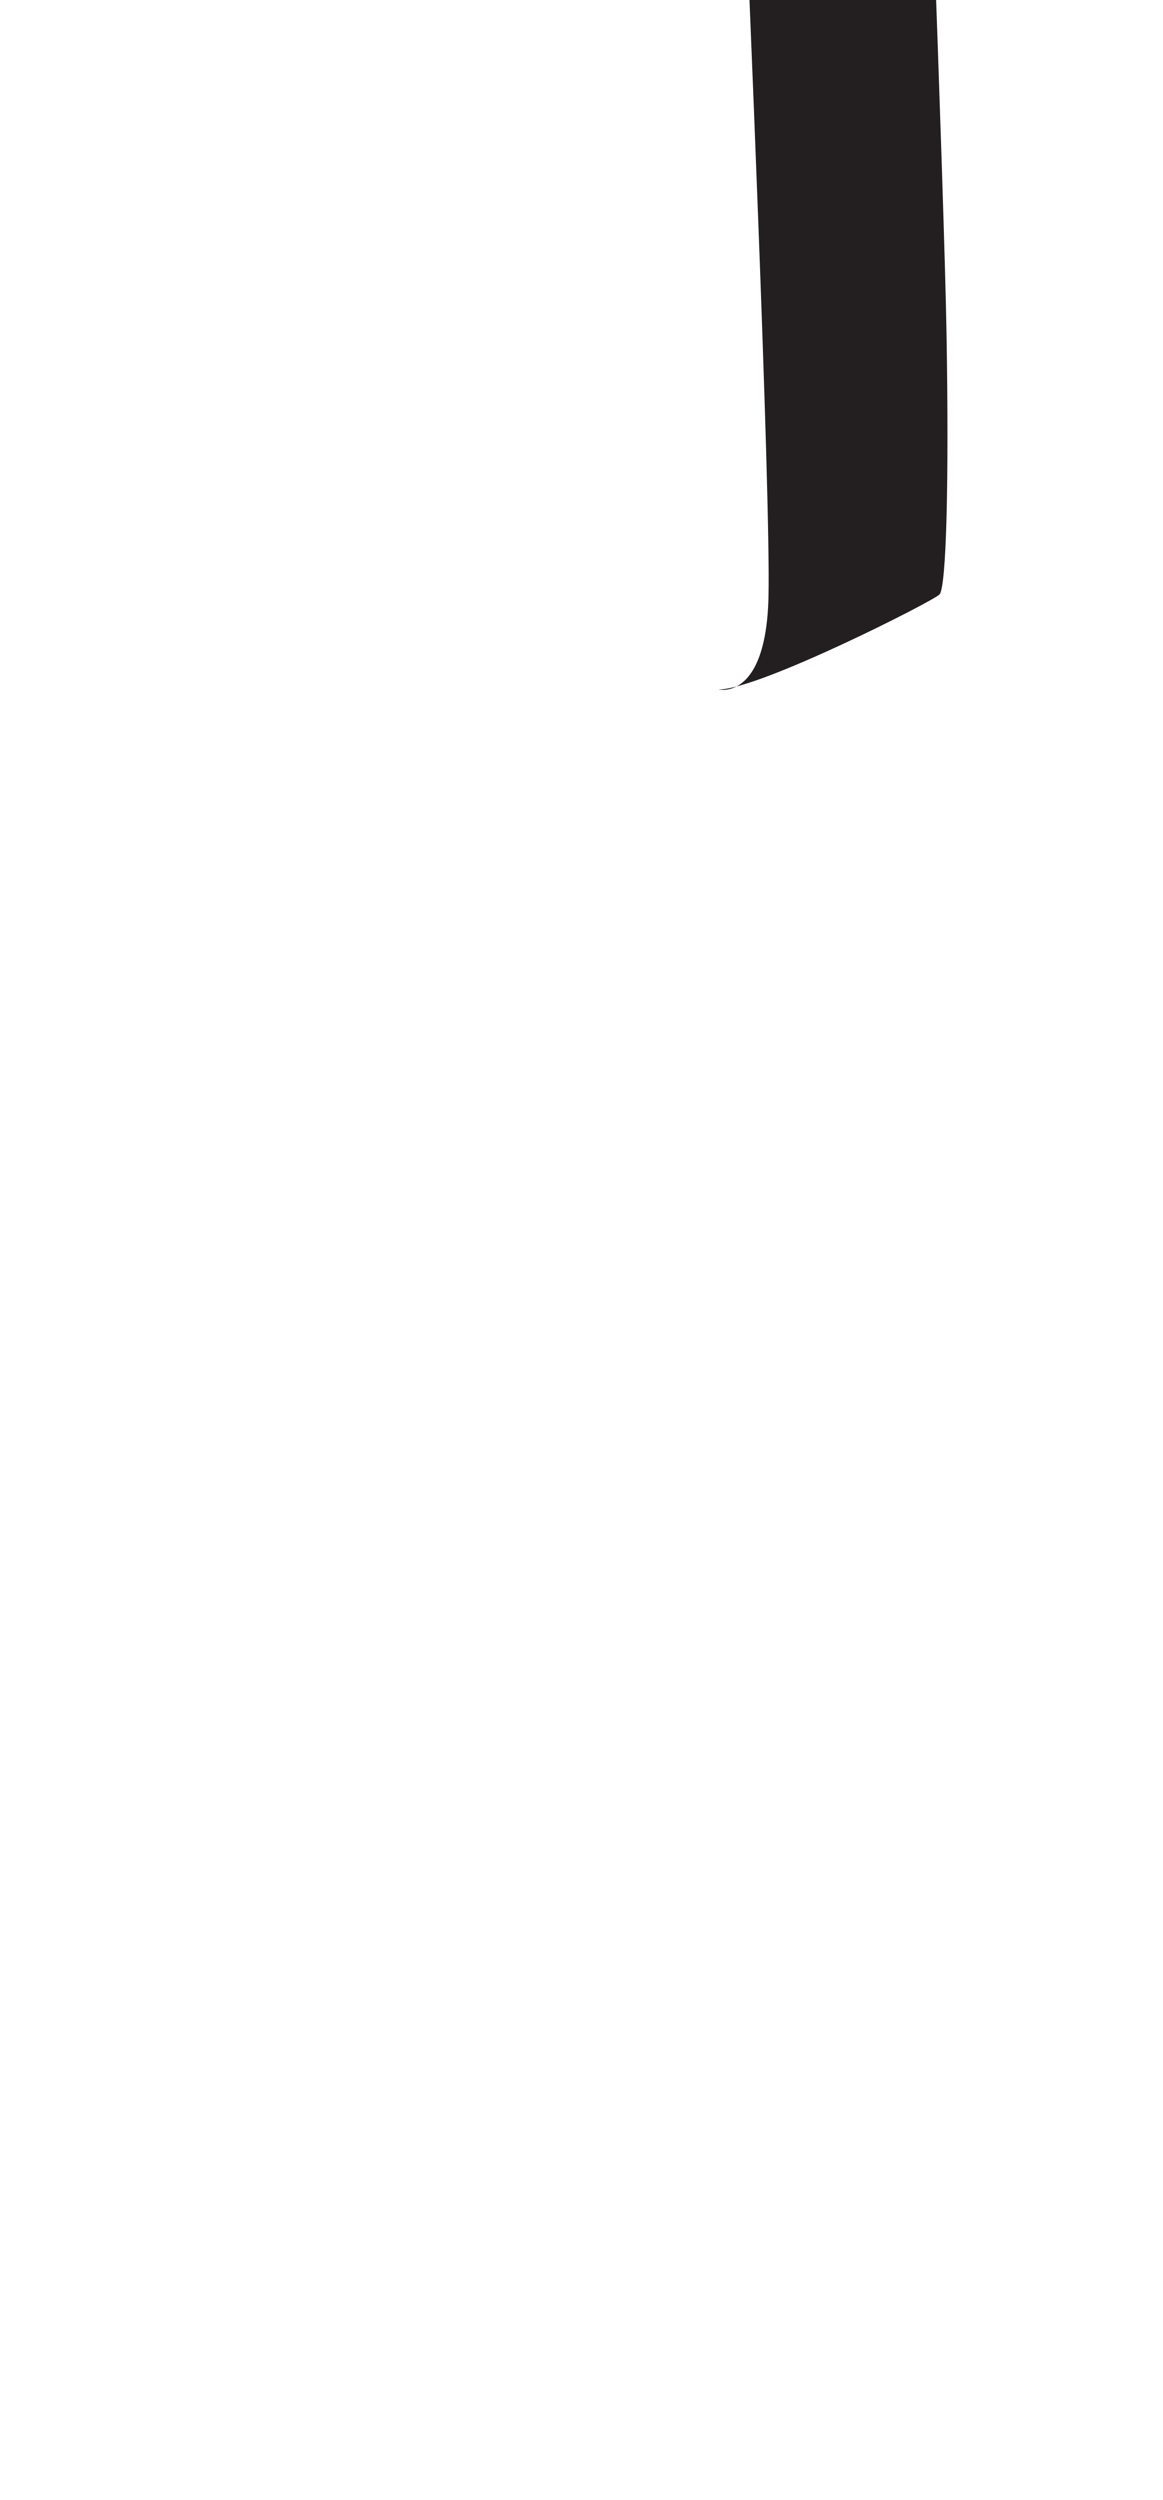 <?xml version="1.0" encoding="utf-8"?>
<!-- Generator: Adobe Illustrator 16.0.0, SVG Export Plug-In . SVG Version: 6.00 Build 0)  -->
<!DOCTYPE svg PUBLIC "-//W3C//DTD SVG 1.1//EN" "http://www.w3.org/Graphics/SVG/1.1/DTD/svg11.dtd">
<svg version="1.1" id="Layer_1" xmlns="http://www.w3.org/2000/svg" xmlns:xlink="http://www.w3.org/1999/xlink" x="0px" y="0px"
	 width="249.105px" height="535.475px" viewBox="0 0 249.105 535.475" enable-background="new 0 0 249.105 535.475"
	 xml:space="preserve">
<path fill="#231F20" d="M153.922,147.682c0,0,10.172,2.543,10.682-19.836c0.508-22.377-4.578-139.355-5.088-152.58
	c-0.508-13.224-3.051-52.386-3.051-52.386h41.197c0,0,4.576,118.505,5.084,149.02c0.512,30.517,0,53.913-1.523,55.439
	C199.697,128.864,162.568,147.682,153.922,147.682z"/>
</svg>
